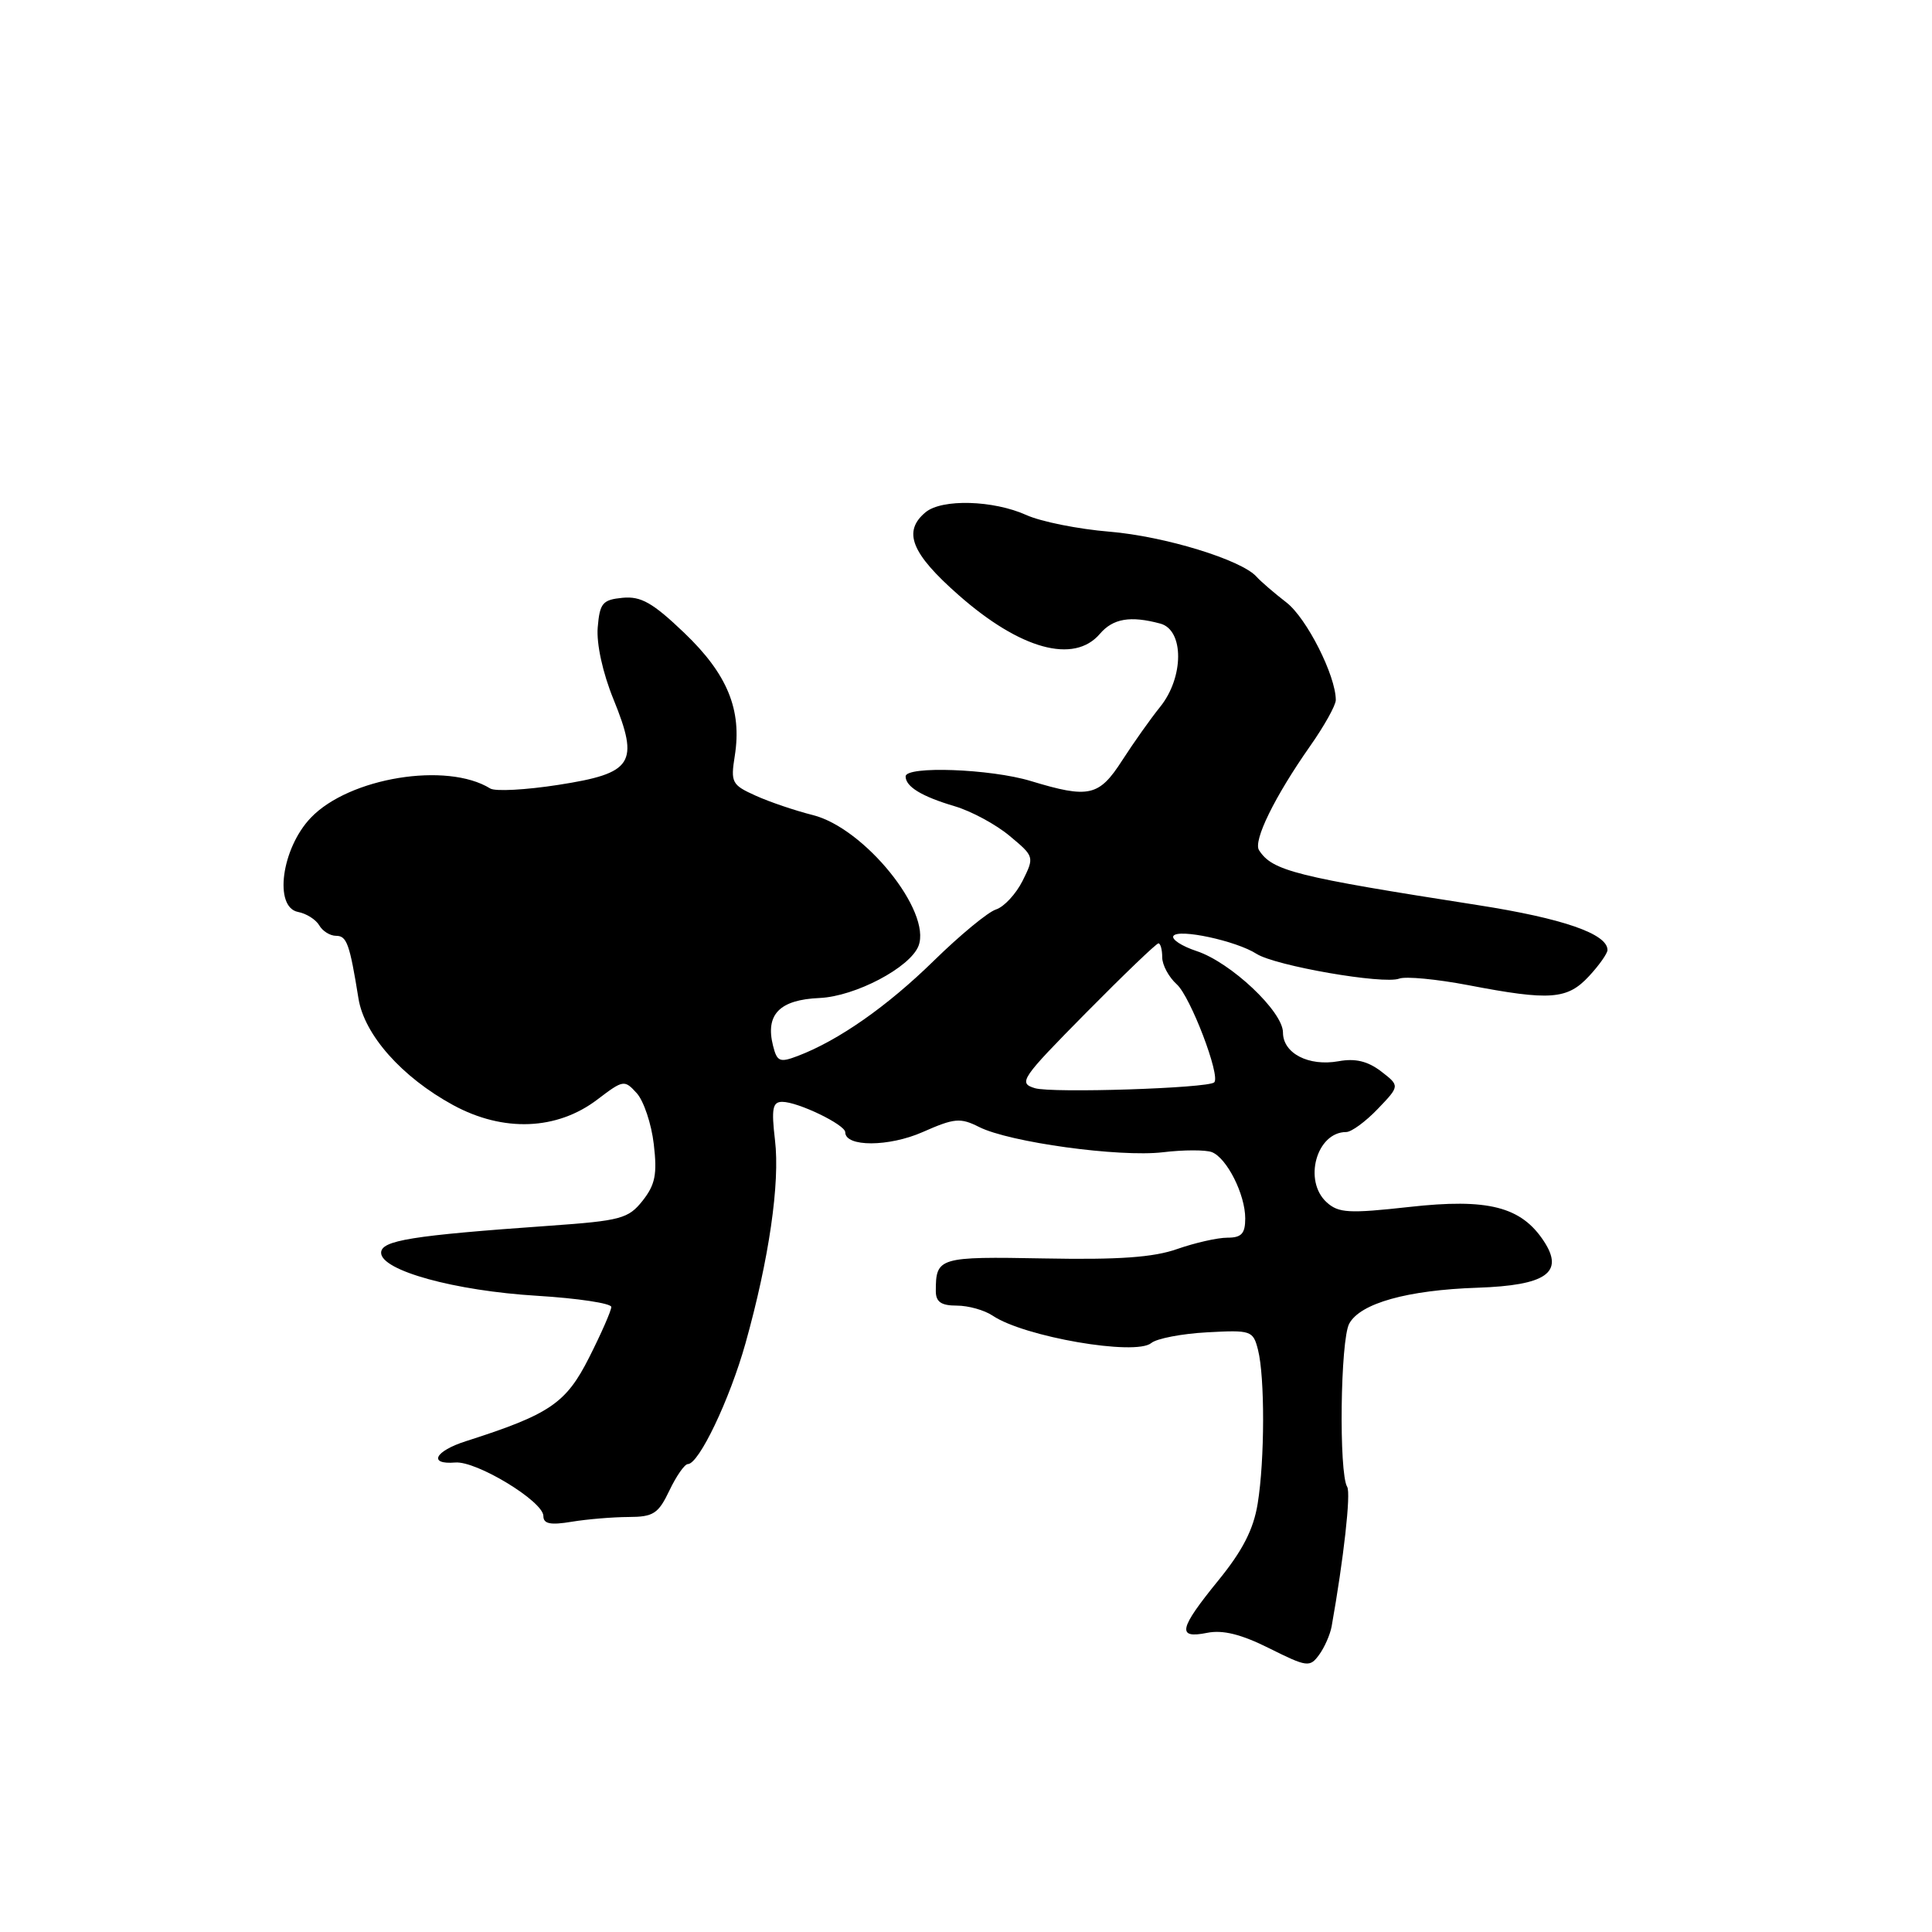 <?xml version="1.0" encoding="UTF-8" standalone="no"?>
<!DOCTYPE svg PUBLIC "-//W3C//DTD SVG 1.1//EN" "http://www.w3.org/Graphics/SVG/1.1/DTD/svg11.dtd" >
<svg xmlns="http://www.w3.org/2000/svg" xmlns:xlink="http://www.w3.org/1999/xlink" version="1.1" viewBox="0 0 256 256">
 <g >
 <path fill="currentColor"
d=" M 176.45 215.50 C 178.04 206.58 179.02 197.85 178.51 197.02 C 177.39 195.20 177.60 177.56 178.78 175.39 C 180.24 172.69 186.49 170.94 195.78 170.63 C 204.87 170.32 207.30 168.63 204.58 164.48 C 201.57 159.88 197.16 158.76 186.72 159.93 C 178.76 160.81 177.37 160.74 175.80 159.32 C 172.65 156.47 174.45 150.00 178.38 150.00 C 179.07 150.00 180.95 148.62 182.56 146.94 C 185.49 143.88 185.49 143.88 183.00 141.96 C 181.23 140.61 179.58 140.21 177.36 140.62 C 173.40 141.33 170.00 139.57 170.00 136.81 C 170.00 134.03 163.08 127.51 158.55 126.02 C 156.59 125.37 155.21 124.47 155.48 124.02 C 156.11 123.01 163.80 124.66 166.50 126.39 C 168.99 127.98 183.33 130.47 185.41 129.67 C 186.25 129.35 190.37 129.74 194.56 130.54 C 205.40 132.62 207.68 132.45 210.55 129.35 C 211.90 127.90 213.00 126.33 213.00 125.88 C 213.00 123.74 207.09 121.69 195.81 119.93 C 171.63 116.16 168.60 115.40 166.83 112.66 C 166.02 111.42 168.91 105.54 173.59 98.87 C 175.47 96.20 177.00 93.45 177.00 92.76 C 177.00 89.53 173.14 81.91 170.47 79.84 C 168.84 78.58 167.05 77.04 166.50 76.42 C 164.50 74.18 154.33 71.06 147.00 70.45 C 142.88 70.11 137.93 69.12 136.01 68.25 C 131.62 66.27 124.82 66.08 122.65 67.87 C 119.58 70.42 120.73 73.32 127.02 78.85 C 135.19 86.05 142.30 88.00 145.73 84.00 C 147.48 81.95 149.77 81.56 153.75 82.63 C 156.91 83.48 156.89 89.75 153.72 93.67 C 152.46 95.23 150.21 98.41 148.70 100.75 C 145.63 105.53 144.30 105.83 136.59 103.49 C 131.26 101.87 120.00 101.46 120.00 102.88 C 120.00 104.24 122.14 105.54 126.50 106.83 C 128.70 107.48 131.98 109.25 133.79 110.77 C 137.06 113.49 137.07 113.55 135.50 116.71 C 134.62 118.46 133.04 120.17 131.97 120.51 C 130.91 120.85 127.20 123.91 123.73 127.31 C 117.56 133.35 111.12 137.86 105.71 139.92 C 103.32 140.83 102.96 140.68 102.43 138.56 C 101.39 134.42 103.29 132.47 108.59 132.24 C 113.33 132.03 120.60 128.20 121.71 125.33 C 123.46 120.75 114.54 109.71 107.70 108.00 C 105.39 107.42 101.98 106.27 100.13 105.43 C 96.97 104.01 96.80 103.68 97.36 100.17 C 98.33 94.06 96.40 89.34 90.68 83.87 C 86.49 79.86 84.93 78.98 82.50 79.21 C 79.84 79.47 79.47 79.91 79.20 83.14 C 79.02 85.30 79.86 89.16 81.29 92.66 C 84.74 101.16 83.90 102.46 73.98 104.00 C 69.68 104.67 65.62 104.89 64.96 104.48 C 59.22 100.92 46.27 103.03 41.19 108.35 C 37.30 112.41 36.25 120.22 39.50 120.84 C 40.60 121.05 41.86 121.85 42.30 122.61 C 42.74 123.38 43.74 124.00 44.53 124.00 C 45.95 124.00 46.33 125.04 47.50 132.31 C 48.28 137.13 53.25 142.73 60.04 146.43 C 66.70 150.05 73.81 149.77 79.17 145.68 C 82.59 143.08 82.74 143.05 84.38 144.86 C 85.30 145.89 86.32 148.92 86.63 151.61 C 87.10 155.59 86.82 156.98 85.15 159.10 C 83.26 161.48 82.27 161.75 72.80 162.42 C 54.53 163.71 50.50 164.36 50.50 166.00 C 50.50 168.35 60.24 171.04 71.19 171.70 C 76.58 172.03 81.00 172.70 81.00 173.18 C 81.00 173.66 79.68 176.68 78.06 179.88 C 75.00 185.95 72.85 187.41 61.75 190.96 C 57.60 192.28 56.69 194.09 60.32 193.79 C 63.13 193.55 72.00 198.94 72.00 200.88 C 72.00 201.92 72.93 202.11 75.75 201.64 C 77.81 201.30 81.19 201.02 83.27 201.01 C 86.58 201.00 87.23 200.58 88.70 197.50 C 89.62 195.57 90.72 194.00 91.14 194.00 C 92.61 194.00 96.68 185.47 98.78 178.00 C 101.90 166.85 103.37 156.77 102.69 151.07 C 102.20 146.90 102.37 146.00 103.65 146.00 C 105.74 146.00 112.00 149.03 112.00 150.03 C 112.00 152.00 117.79 151.98 122.27 150.00 C 126.46 148.15 127.25 148.08 129.73 149.33 C 133.75 151.36 148.31 153.36 154.09 152.68 C 156.83 152.35 159.74 152.35 160.57 152.66 C 162.56 153.43 165.00 158.26 165.00 161.45 C 165.00 163.47 164.50 164.00 162.63 164.00 C 161.32 164.00 158.34 164.68 155.99 165.50 C 152.85 166.61 148.24 166.94 138.38 166.75 C 124.36 166.49 124.00 166.60 124.00 171.08 C 124.00 172.51 124.71 173.00 126.78 173.00 C 128.31 173.00 130.44 173.60 131.53 174.33 C 135.68 177.14 150.46 179.69 152.55 177.96 C 153.27 177.36 156.60 176.72 159.94 176.54 C 165.79 176.22 166.04 176.31 166.69 178.85 C 167.61 182.46 167.59 193.46 166.65 199.23 C 166.10 202.65 164.65 205.47 161.44 209.41 C 156.20 215.85 155.91 217.17 159.95 216.36 C 162.03 215.94 164.47 216.55 168.19 218.41 C 173.20 220.91 173.56 220.95 174.79 219.27 C 175.50 218.30 176.25 216.60 176.45 215.50 Z  M 137.13 144.19 C 134.89 143.51 135.28 142.94 143.88 134.23 C 148.89 129.16 153.22 125.00 153.50 125.00 C 153.77 125.00 154.00 125.83 154.00 126.85 C 154.00 127.86 154.87 129.48 155.94 130.44 C 157.75 132.08 161.76 142.59 160.89 143.42 C 160.07 144.20 139.39 144.87 137.13 144.19 Z "/>
</g>
</svg>